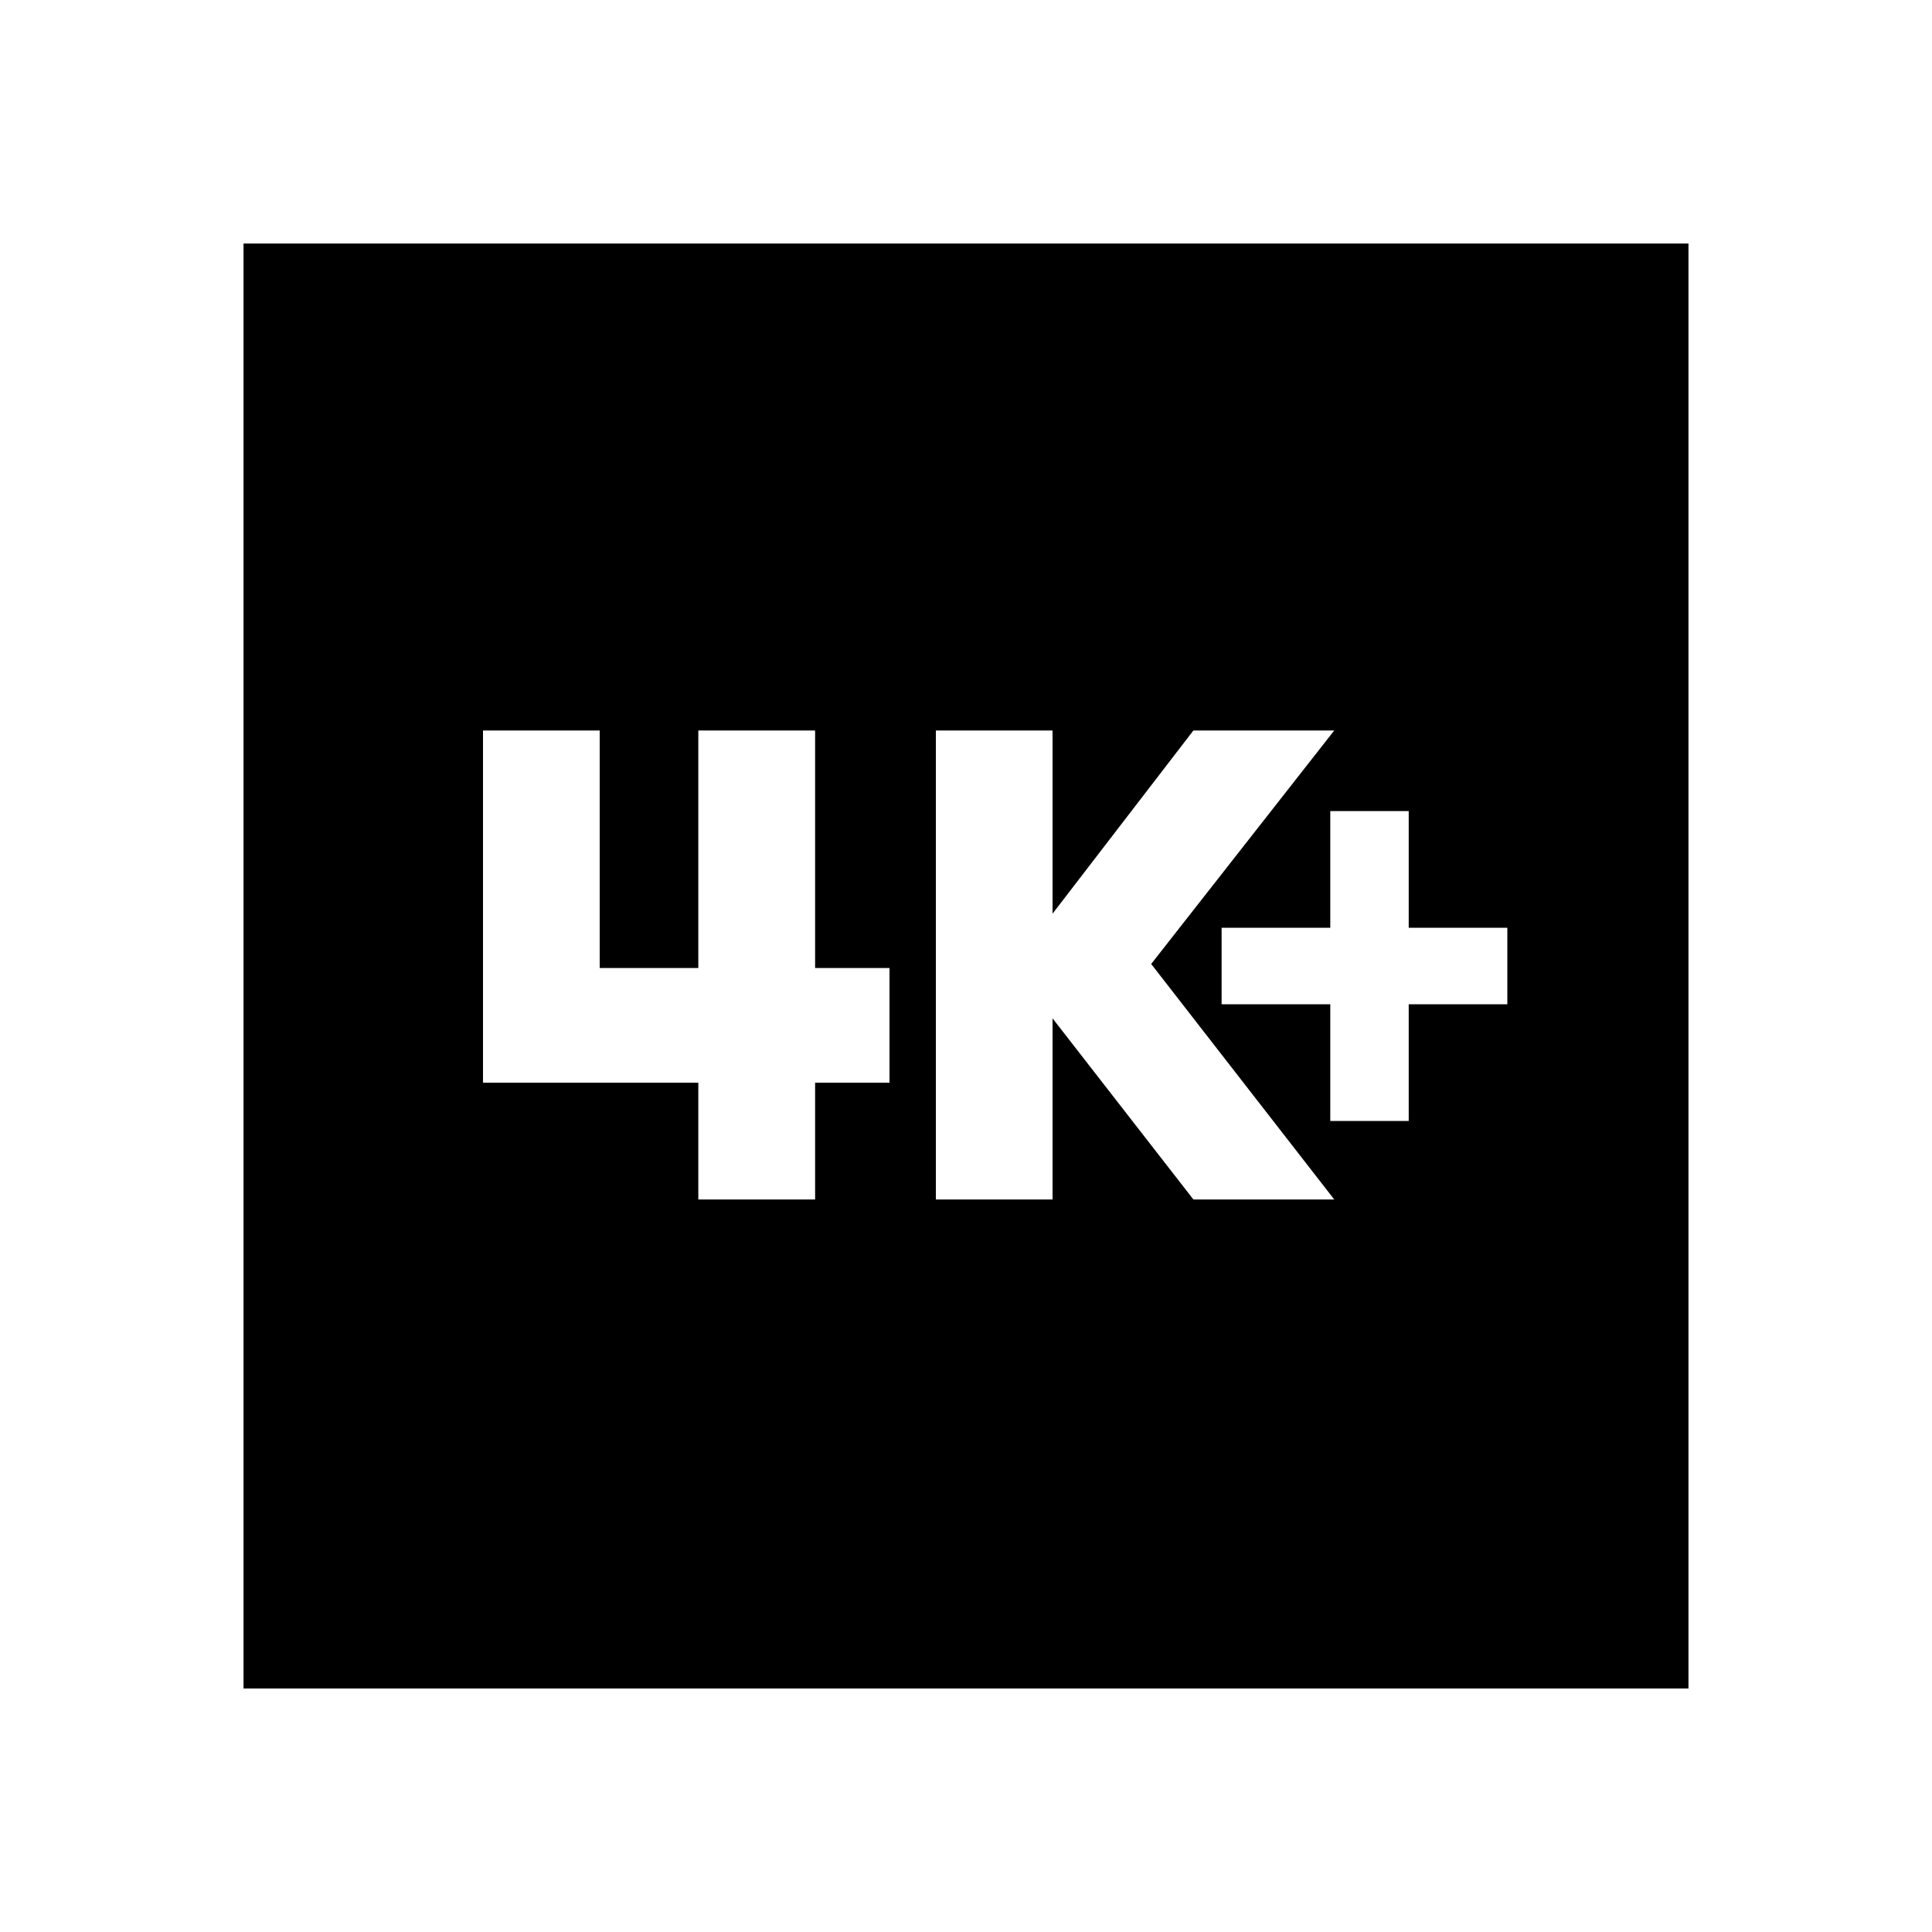 <svg xmlns="http://www.w3.org/2000/svg" height="20" width="20"><path d="M13.771 11.604h.812v-1.208h1.021v-.792h-1.021V8.396h-.812v1.208h-1.125v.792h1.125Zm-4.083.813h1.208v-1.875l1.458 1.875h1.458l-1.895-2.438 1.895-2.417h-1.458l-1.458 1.896V7.562H9.688ZM5 11.208h2.229v1.209h1.209v-1.209h.77v-1.187h-.77V7.562H7.229v2.459H6.208V7.562H5Zm-2.479 6.271V2.521h14.958v14.958Z"/></svg>